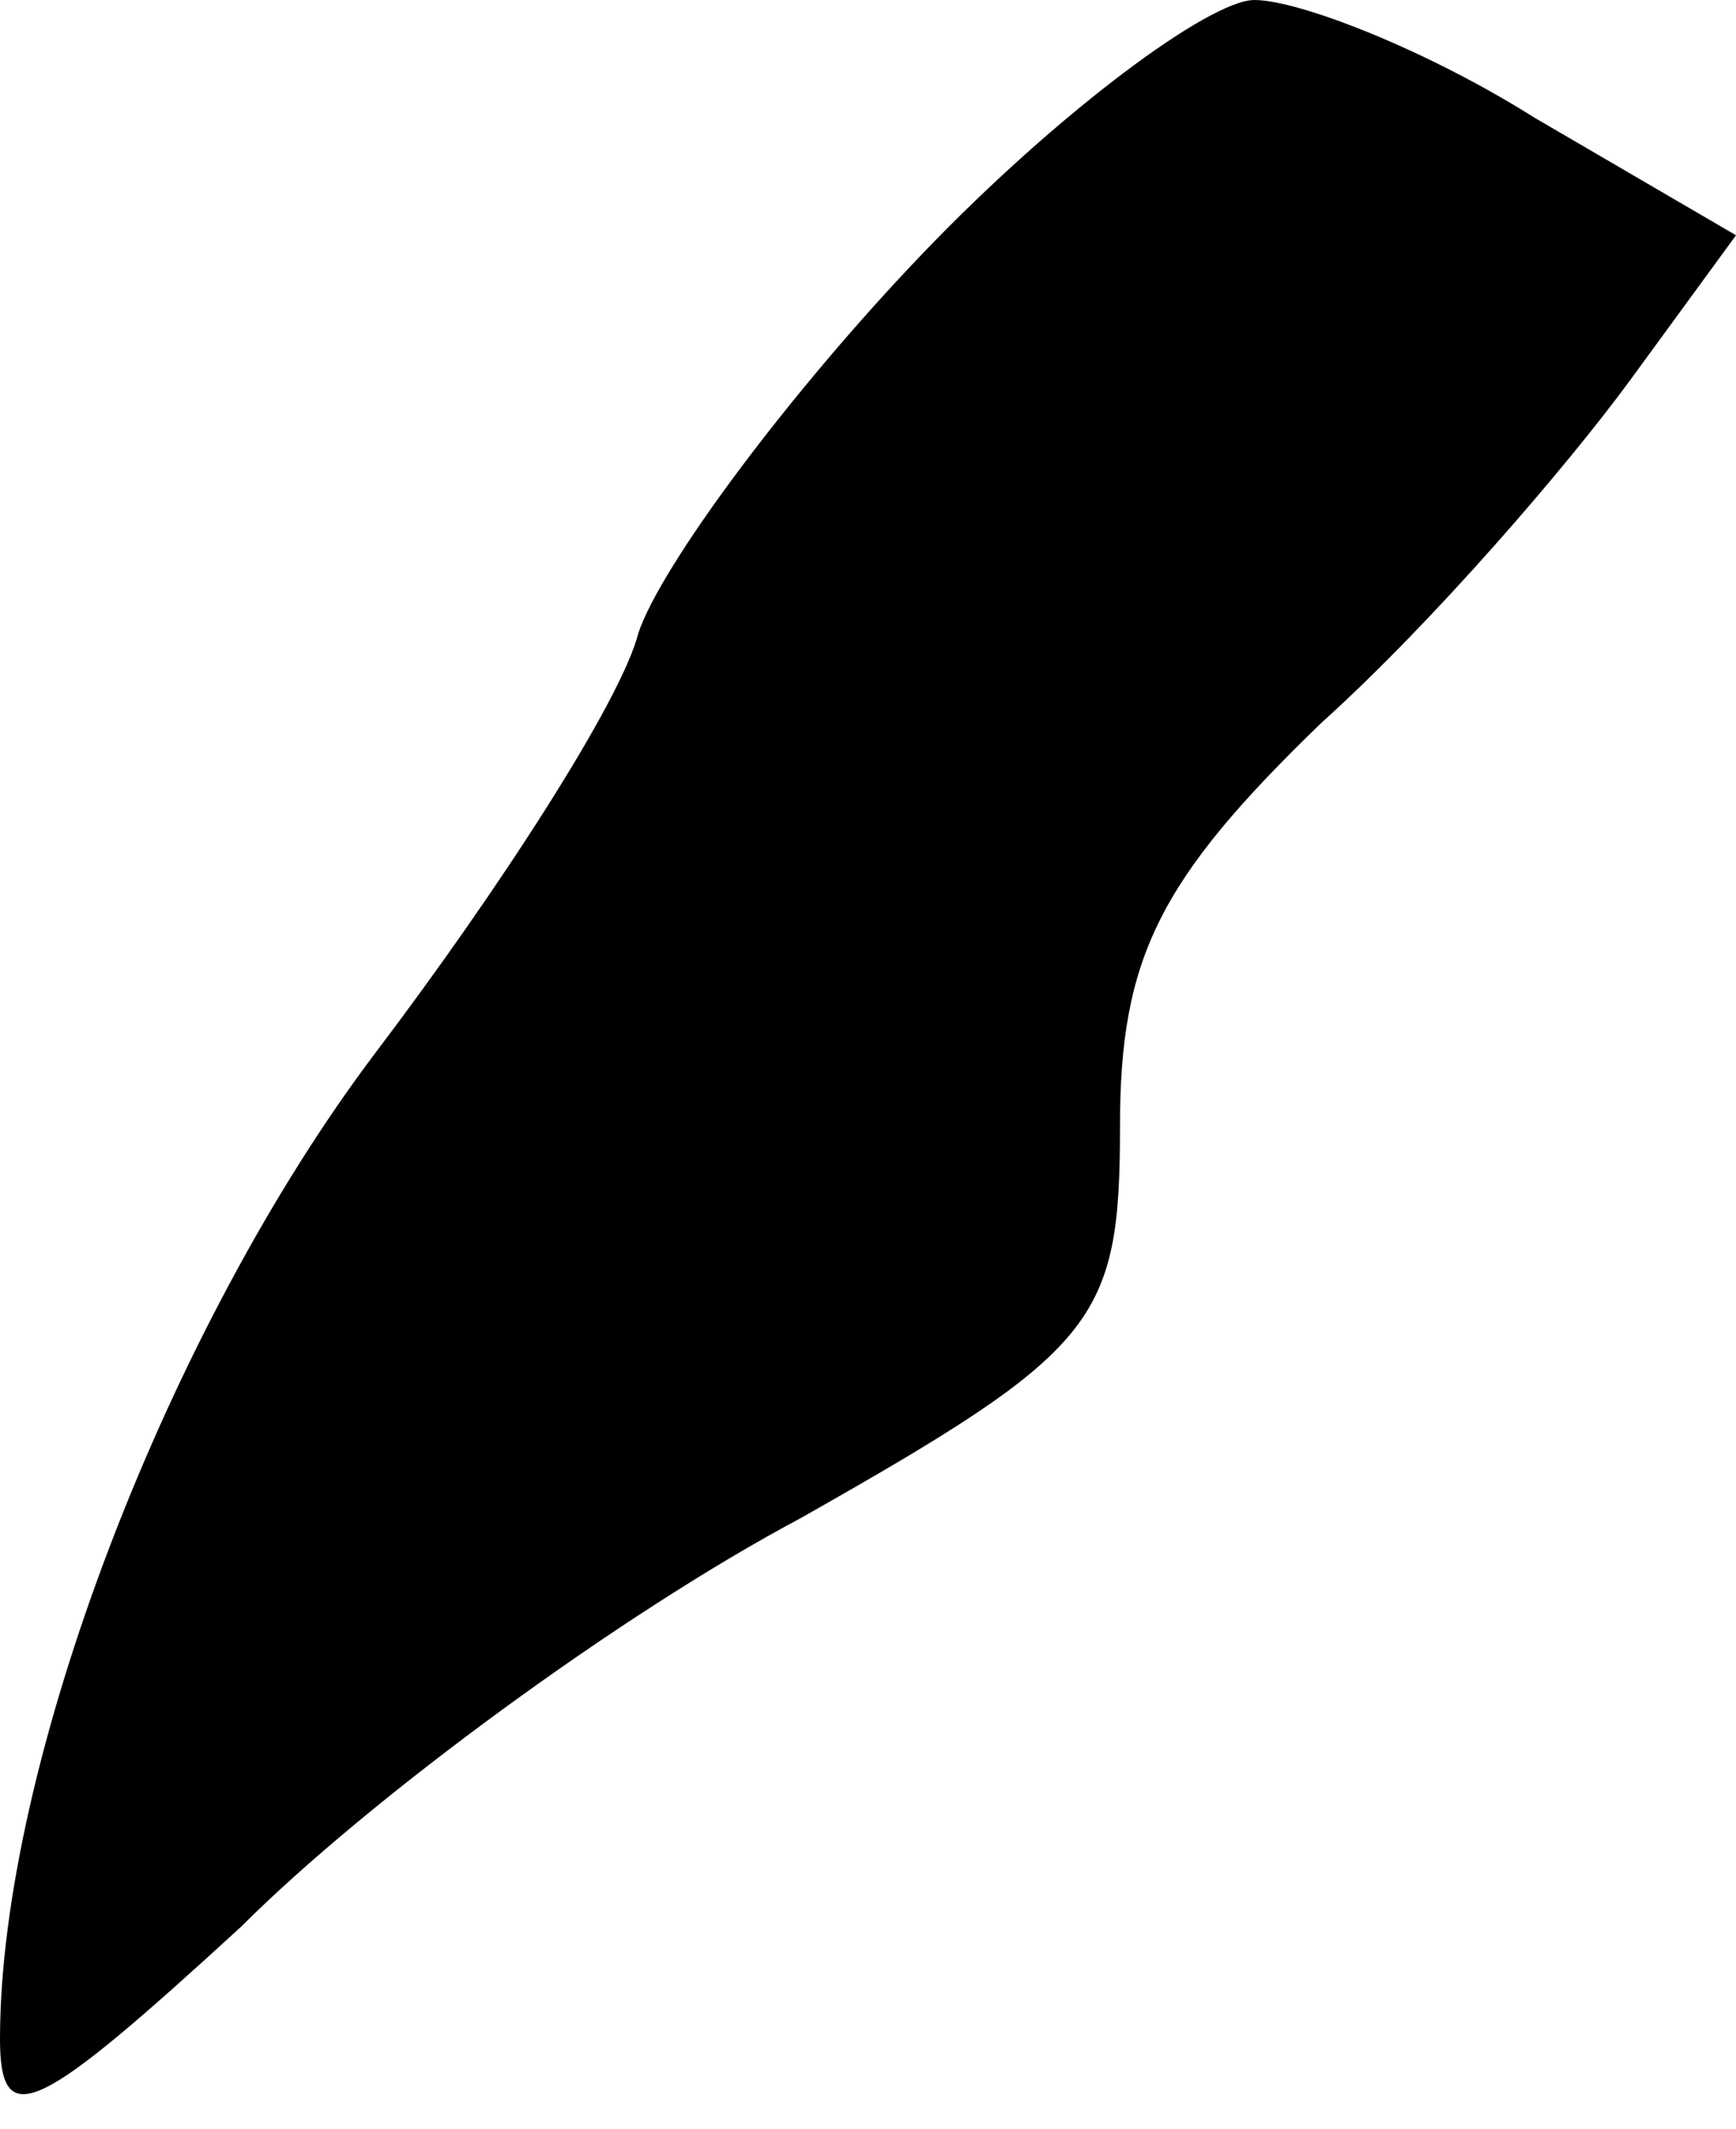 <?xml version="1.0" standalone="no"?>
<!DOCTYPE svg PUBLIC "-//W3C//DTD SVG 20010904//EN"
 "http://www.w3.org/TR/2001/REC-SVG-20010904/DTD/svg10.dtd">
<svg version="1.0" xmlns="http://www.w3.org/2000/svg"
 width="31pt" height="38pt" viewBox="0 0 31 38"
 preserveAspectRatio="xMidYMid meet">
<g transform="translate(0,38) scale(0.1,-0.1)"
fill="#000000" stroke="none">
<path fill="#000000" stroke="none" d="M165 335 c-24 -25 -47 -56 -51 -68 -3
-12 -25 -46 -47 -75 -37 -49 -67 -127 -67 -176 0 -17 7 -13 43 20 23 23 68 56
100 73 53 30 57 35 57 70 0 30 7 44 36 72 20 18 44 46 55 61 l19 26 -36 21
c-19 12 -42 21 -50 21 -8 0 -35 -20 -59 -45z"/>
</g>
</svg>
